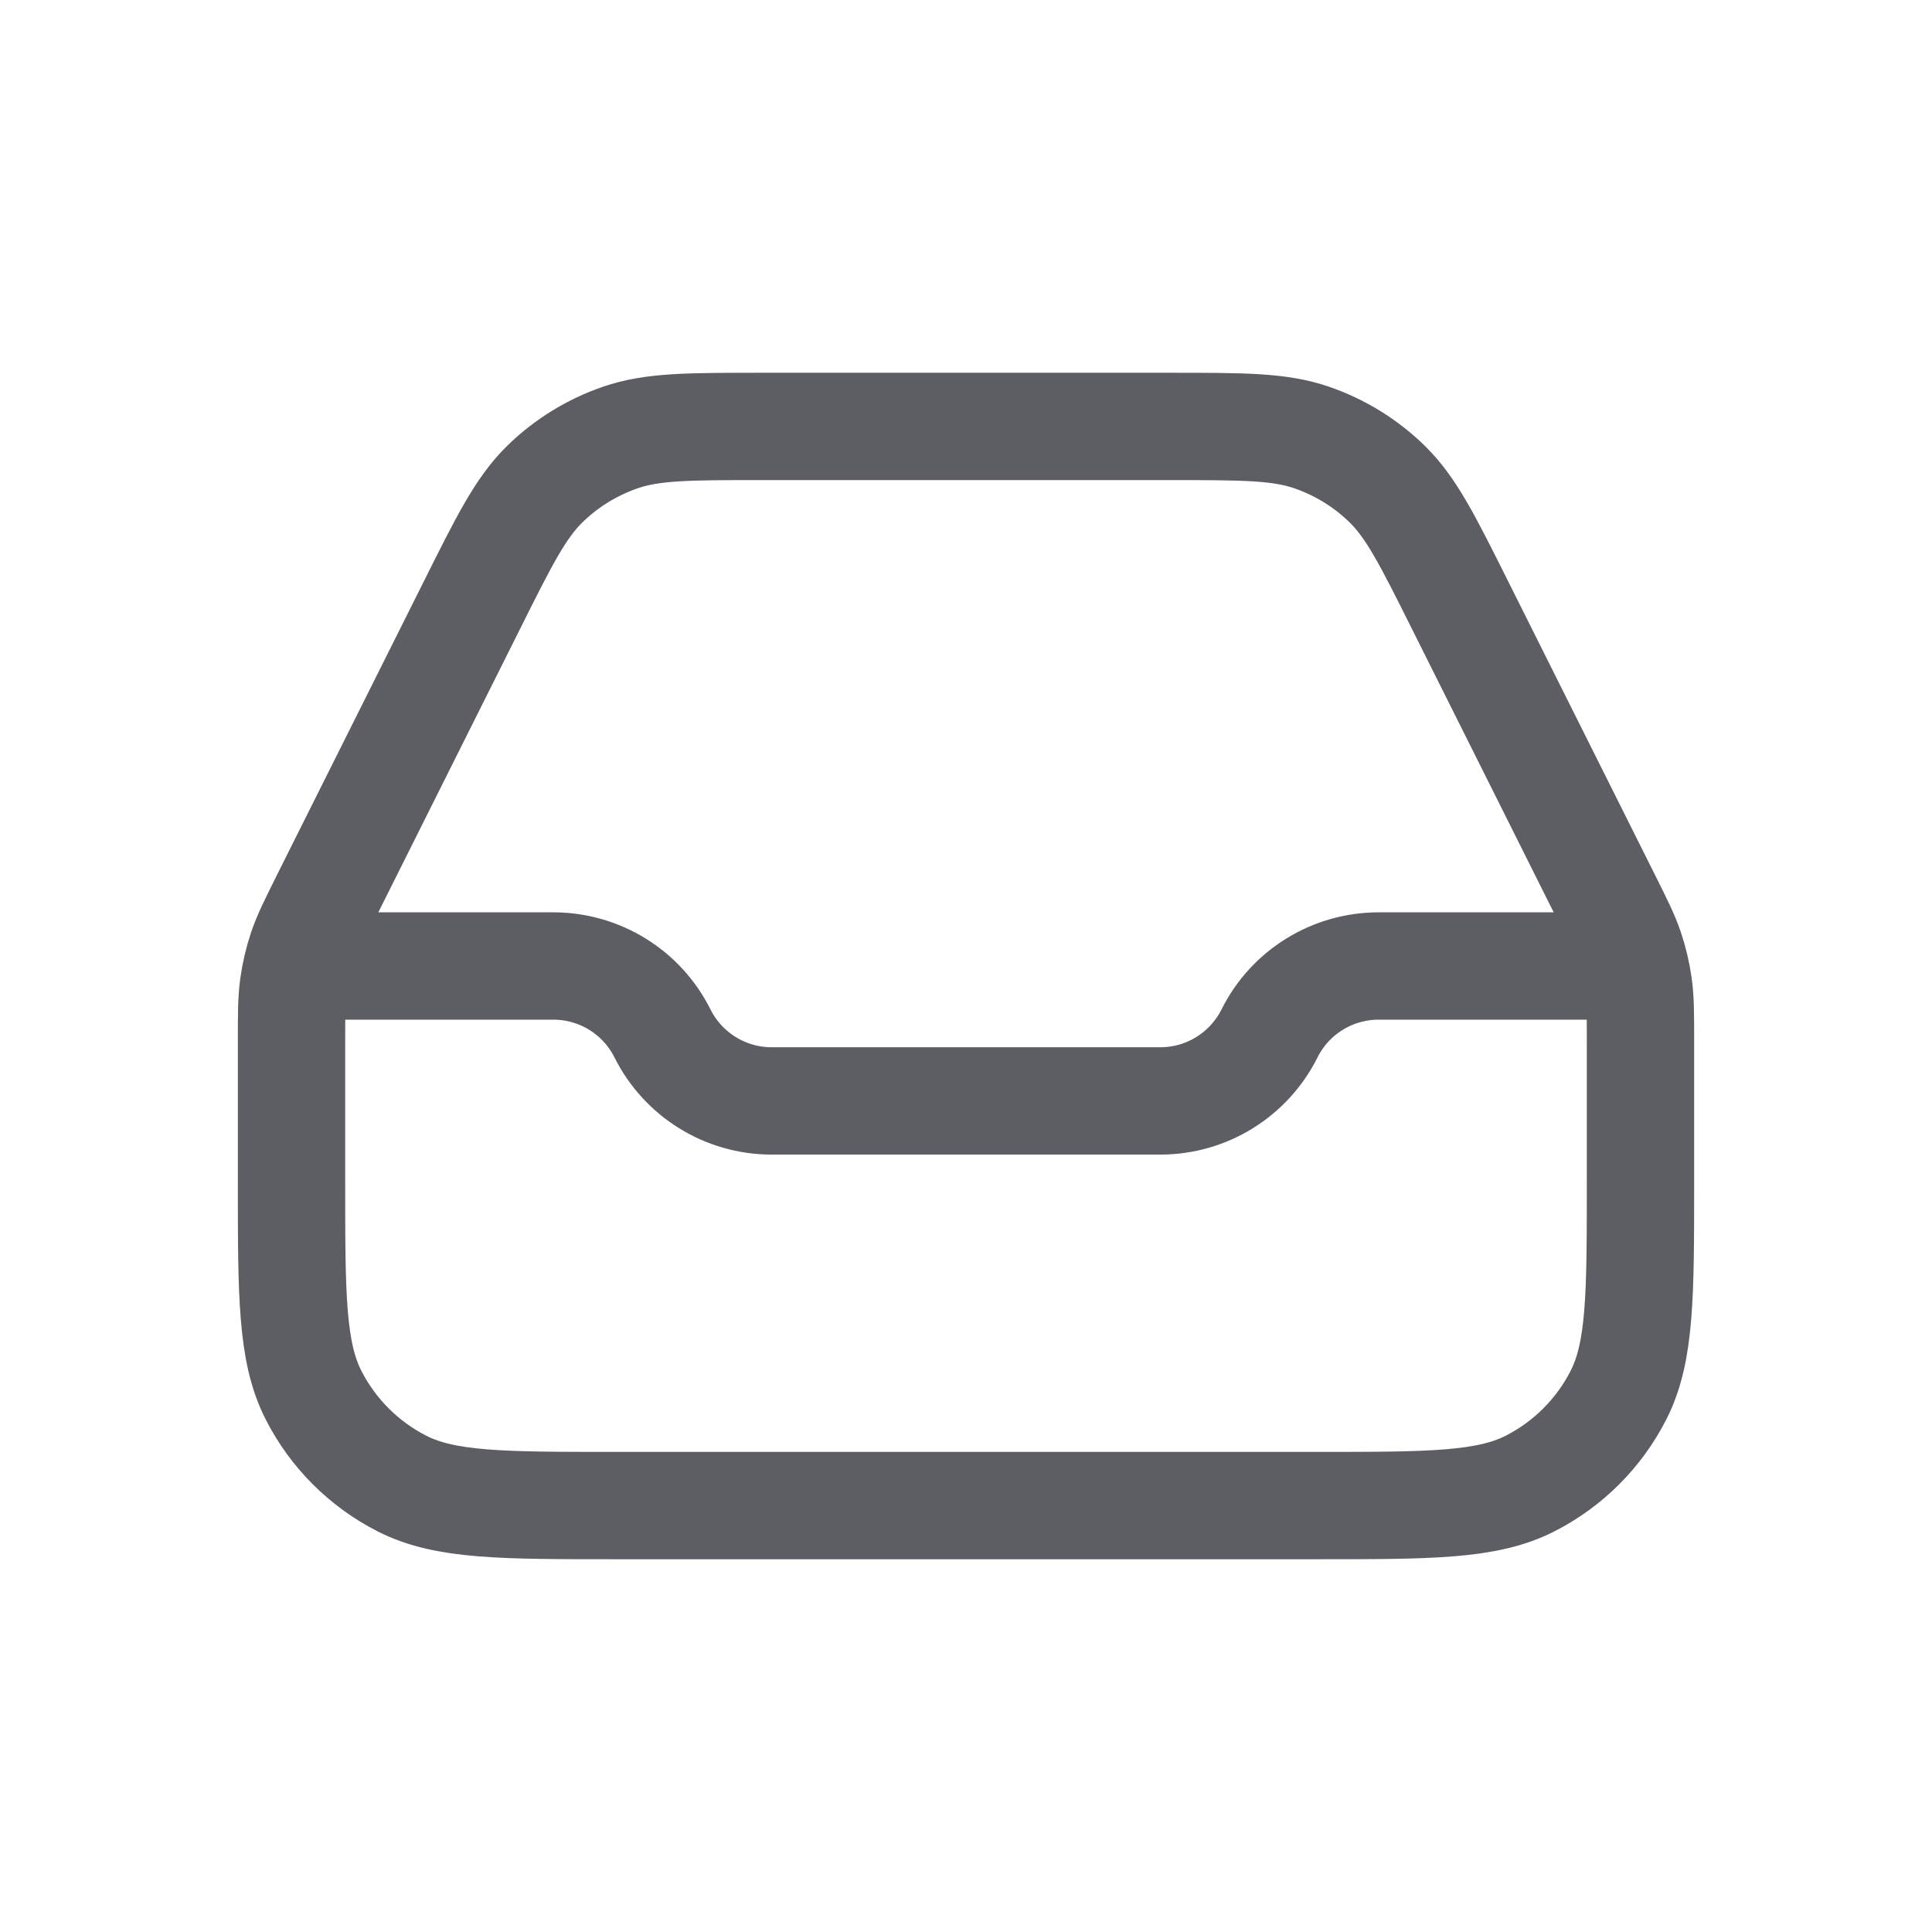 <svg width="18" height="18" viewBox="0 0 18 18" fill="none" xmlns="http://www.w3.org/2000/svg">
<path d="M3.03 9H5.155C5.586 9 5.98 9.243 6.172 9.628C6.365 10.013 6.758 10.257 7.189 10.257H10.811C11.242 10.257 11.635 10.013 11.828 9.628C12.02 9.243 12.414 9 12.845 9H14.97M7.094 3.973H10.906C11.583 3.973 11.921 3.973 12.22 4.076C12.484 4.167 12.725 4.315 12.925 4.511C13.15 4.732 13.302 5.035 13.604 5.64L14.966 8.363C15.085 8.601 15.144 8.719 15.186 8.844C15.223 8.954 15.25 9.068 15.266 9.184C15.284 9.314 15.284 9.446 15.284 9.712V11.011C15.284 12.067 15.284 12.595 15.079 12.998C14.898 13.353 14.61 13.641 14.255 13.822C13.851 14.027 13.324 14.027 12.268 14.027H5.732C4.676 14.027 4.148 14.027 3.745 13.822C3.39 13.641 3.102 13.353 2.921 12.998C2.716 12.595 2.716 12.067 2.716 11.011V9.712C2.716 9.446 2.716 9.314 2.734 9.184C2.75 9.068 2.777 8.954 2.814 8.844C2.856 8.719 2.916 8.601 3.034 8.363L4.396 5.64C4.698 5.035 4.85 4.732 5.075 4.511C5.275 4.315 5.516 4.167 5.78 4.076C6.079 3.973 6.417 3.973 7.094 3.973Z" stroke="#5C5E63" stroke-linecap="round" stroke-linejoin="round"/>
</svg>
